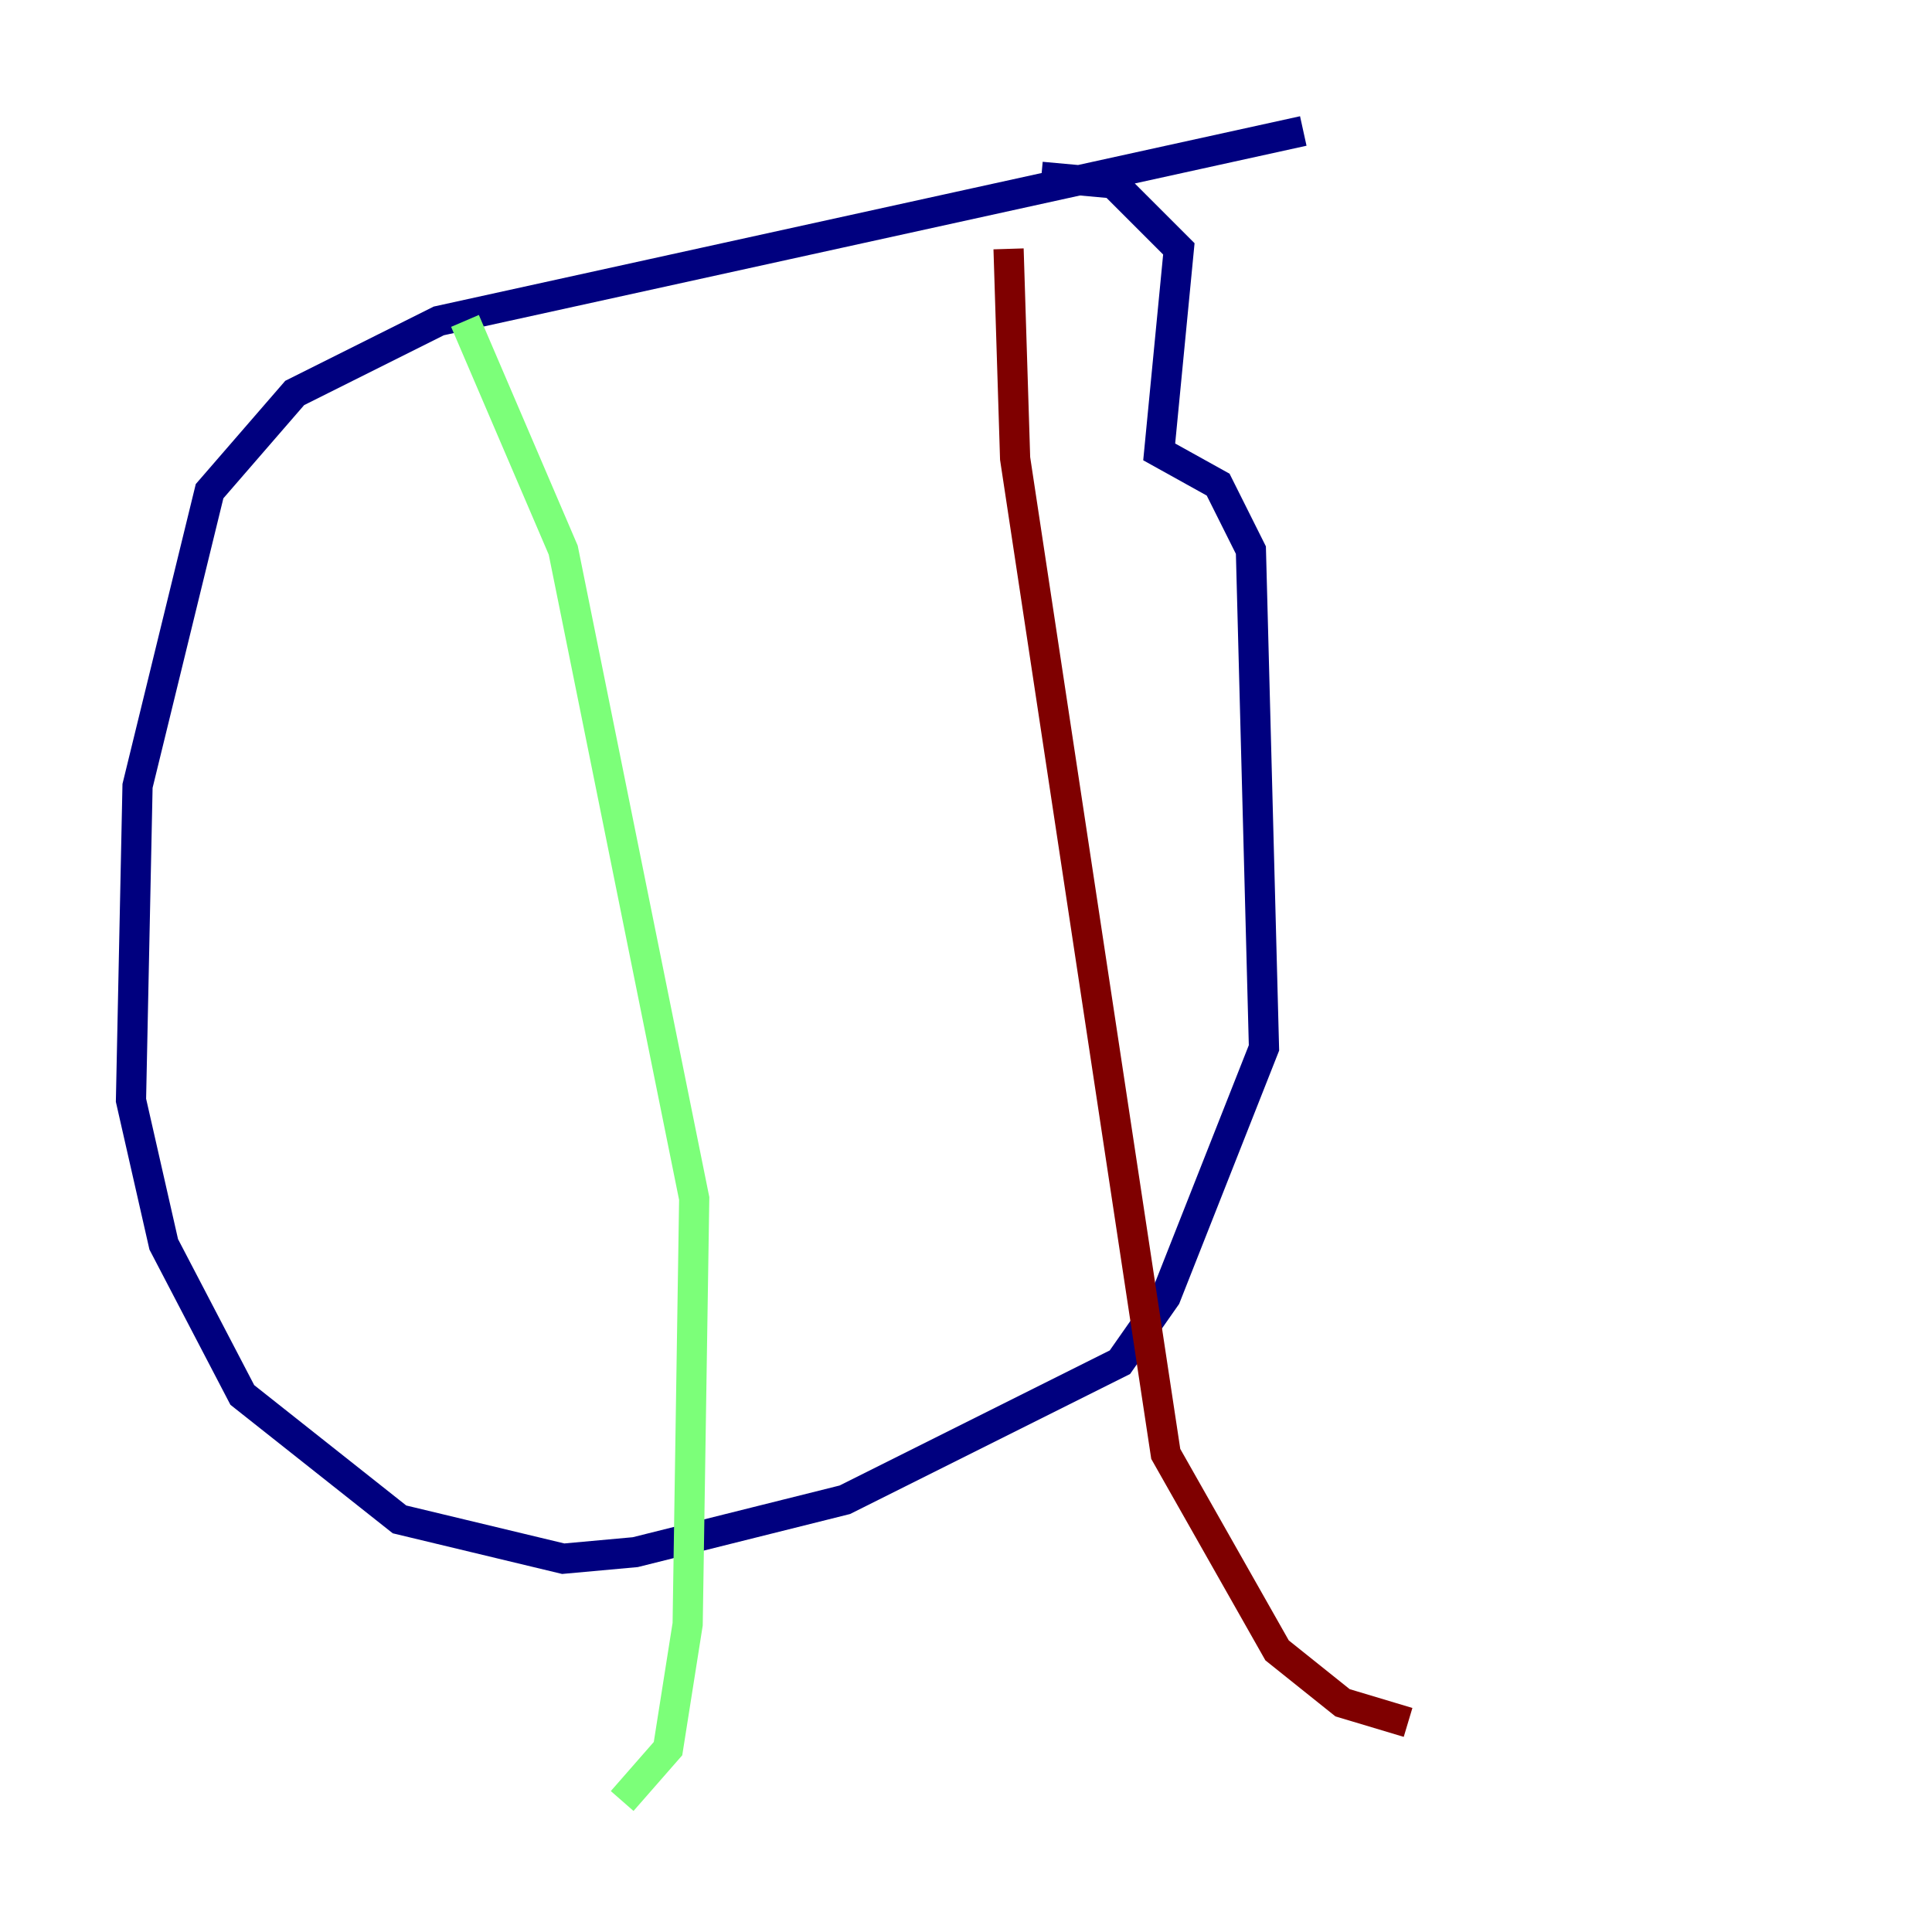 <?xml version="1.0" encoding="utf-8" ?>
<svg baseProfile="tiny" height="128" version="1.2" viewBox="0,0,128,128" width="128" xmlns="http://www.w3.org/2000/svg" xmlns:ev="http://www.w3.org/2001/xml-events" xmlns:xlink="http://www.w3.org/1999/xlink"><defs /><polyline fill="none" points="86.346,8.678 29.071,21.261 19.525,26.034 13.885,32.542 9.112,52.068 8.678,72.895 10.848,82.441 16.054,92.42 26.468,100.664 37.315,103.268 42.088,102.834 55.973,99.363 74.197,90.251 77.234,85.912 83.742,69.424 82.875,36.447 80.705,32.108 76.8,29.939 78.102,16.488 73.763,12.149 68.99,11.715" stroke="#00007f" stroke-width="2" /><polyline fill="none" points="30.807,21.261 37.315,36.447 45.993,79.403 45.559,107.607 44.258,115.851 41.22,119.322" stroke="#7cff79" stroke-width="2" /><polyline fill="none" points="66.82,16.488 67.254,30.373 77.234,96.325 84.61,109.342 88.949,112.814 93.288,114.115" stroke="#7f0000" stroke-width="2" /></svg>